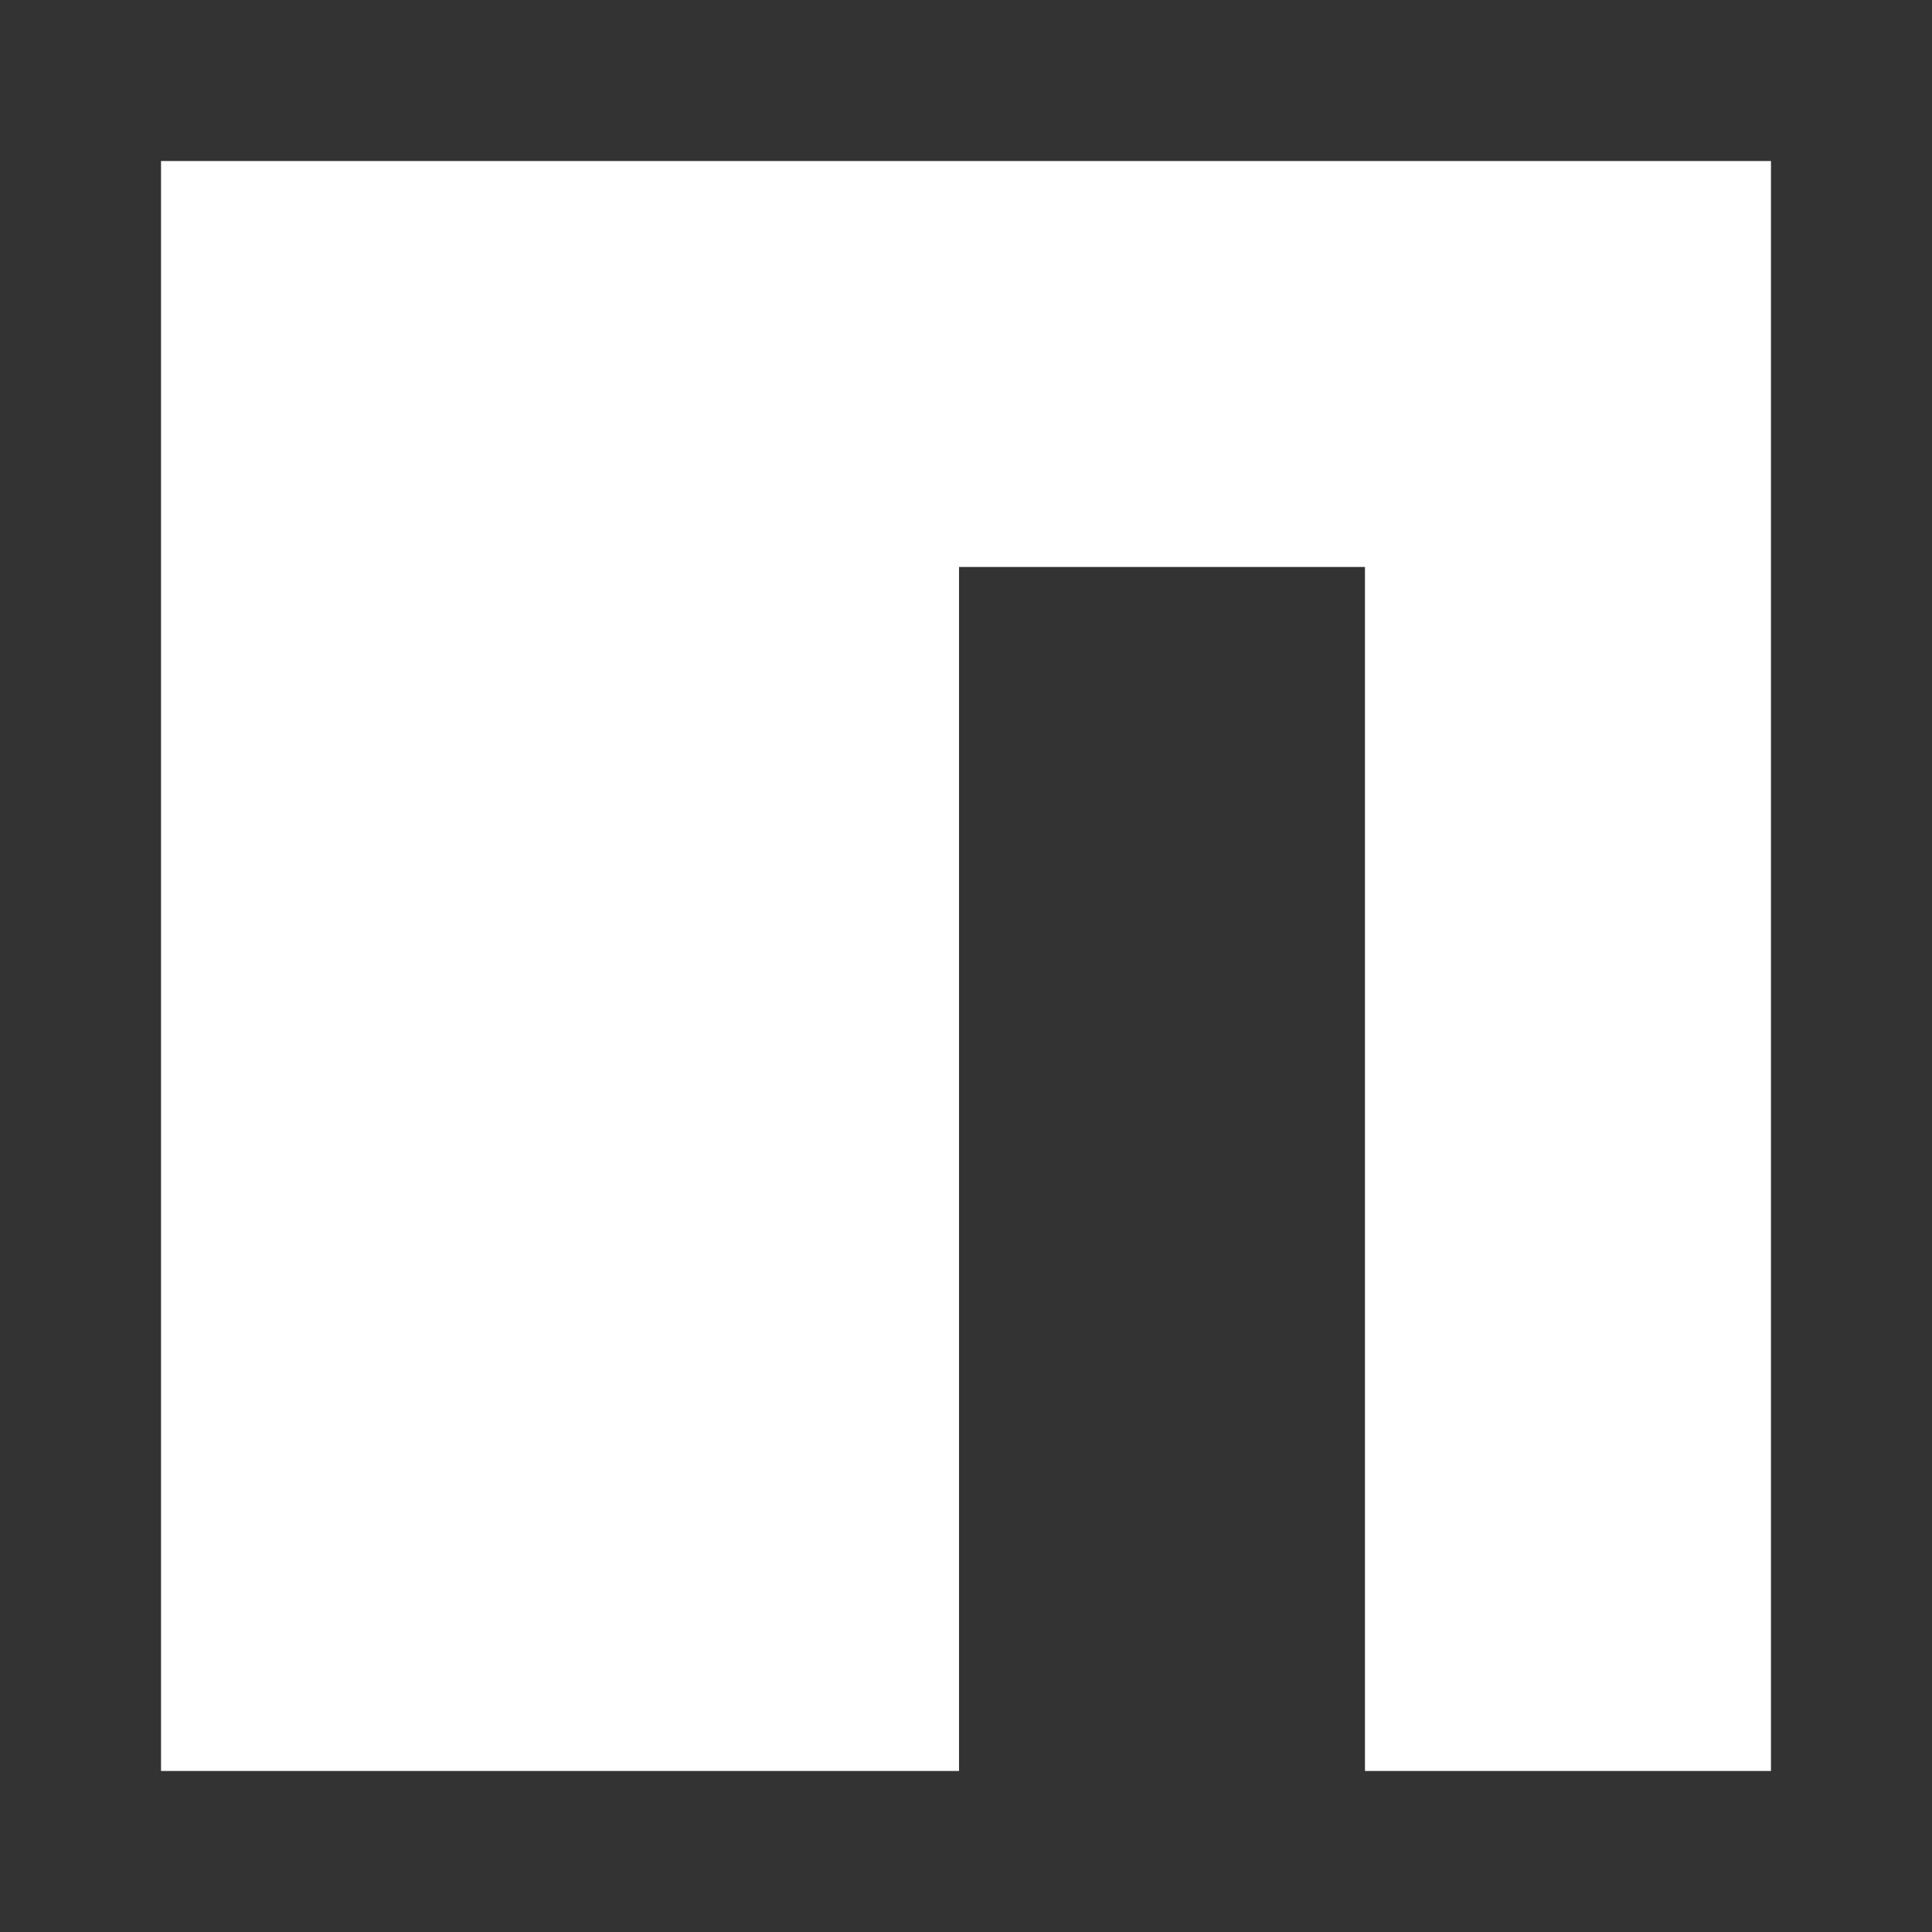 <svg width="26" height="26" viewBox="0 0 26 26" fill="none" xmlns="http://www.w3.org/2000/svg">
<rect x="0" y="0" width="26" height="26" fill="#333333" stroke="none"/>
<g id="npm">
<path id="Path" fill-rule="evenodd" clip-rule="evenodd" d="M2.167 2.167H23.833V23.833H18.369V7.63H12.906V23.833H2.167V2.167Z" fill="white"/>
</g>
</svg>
